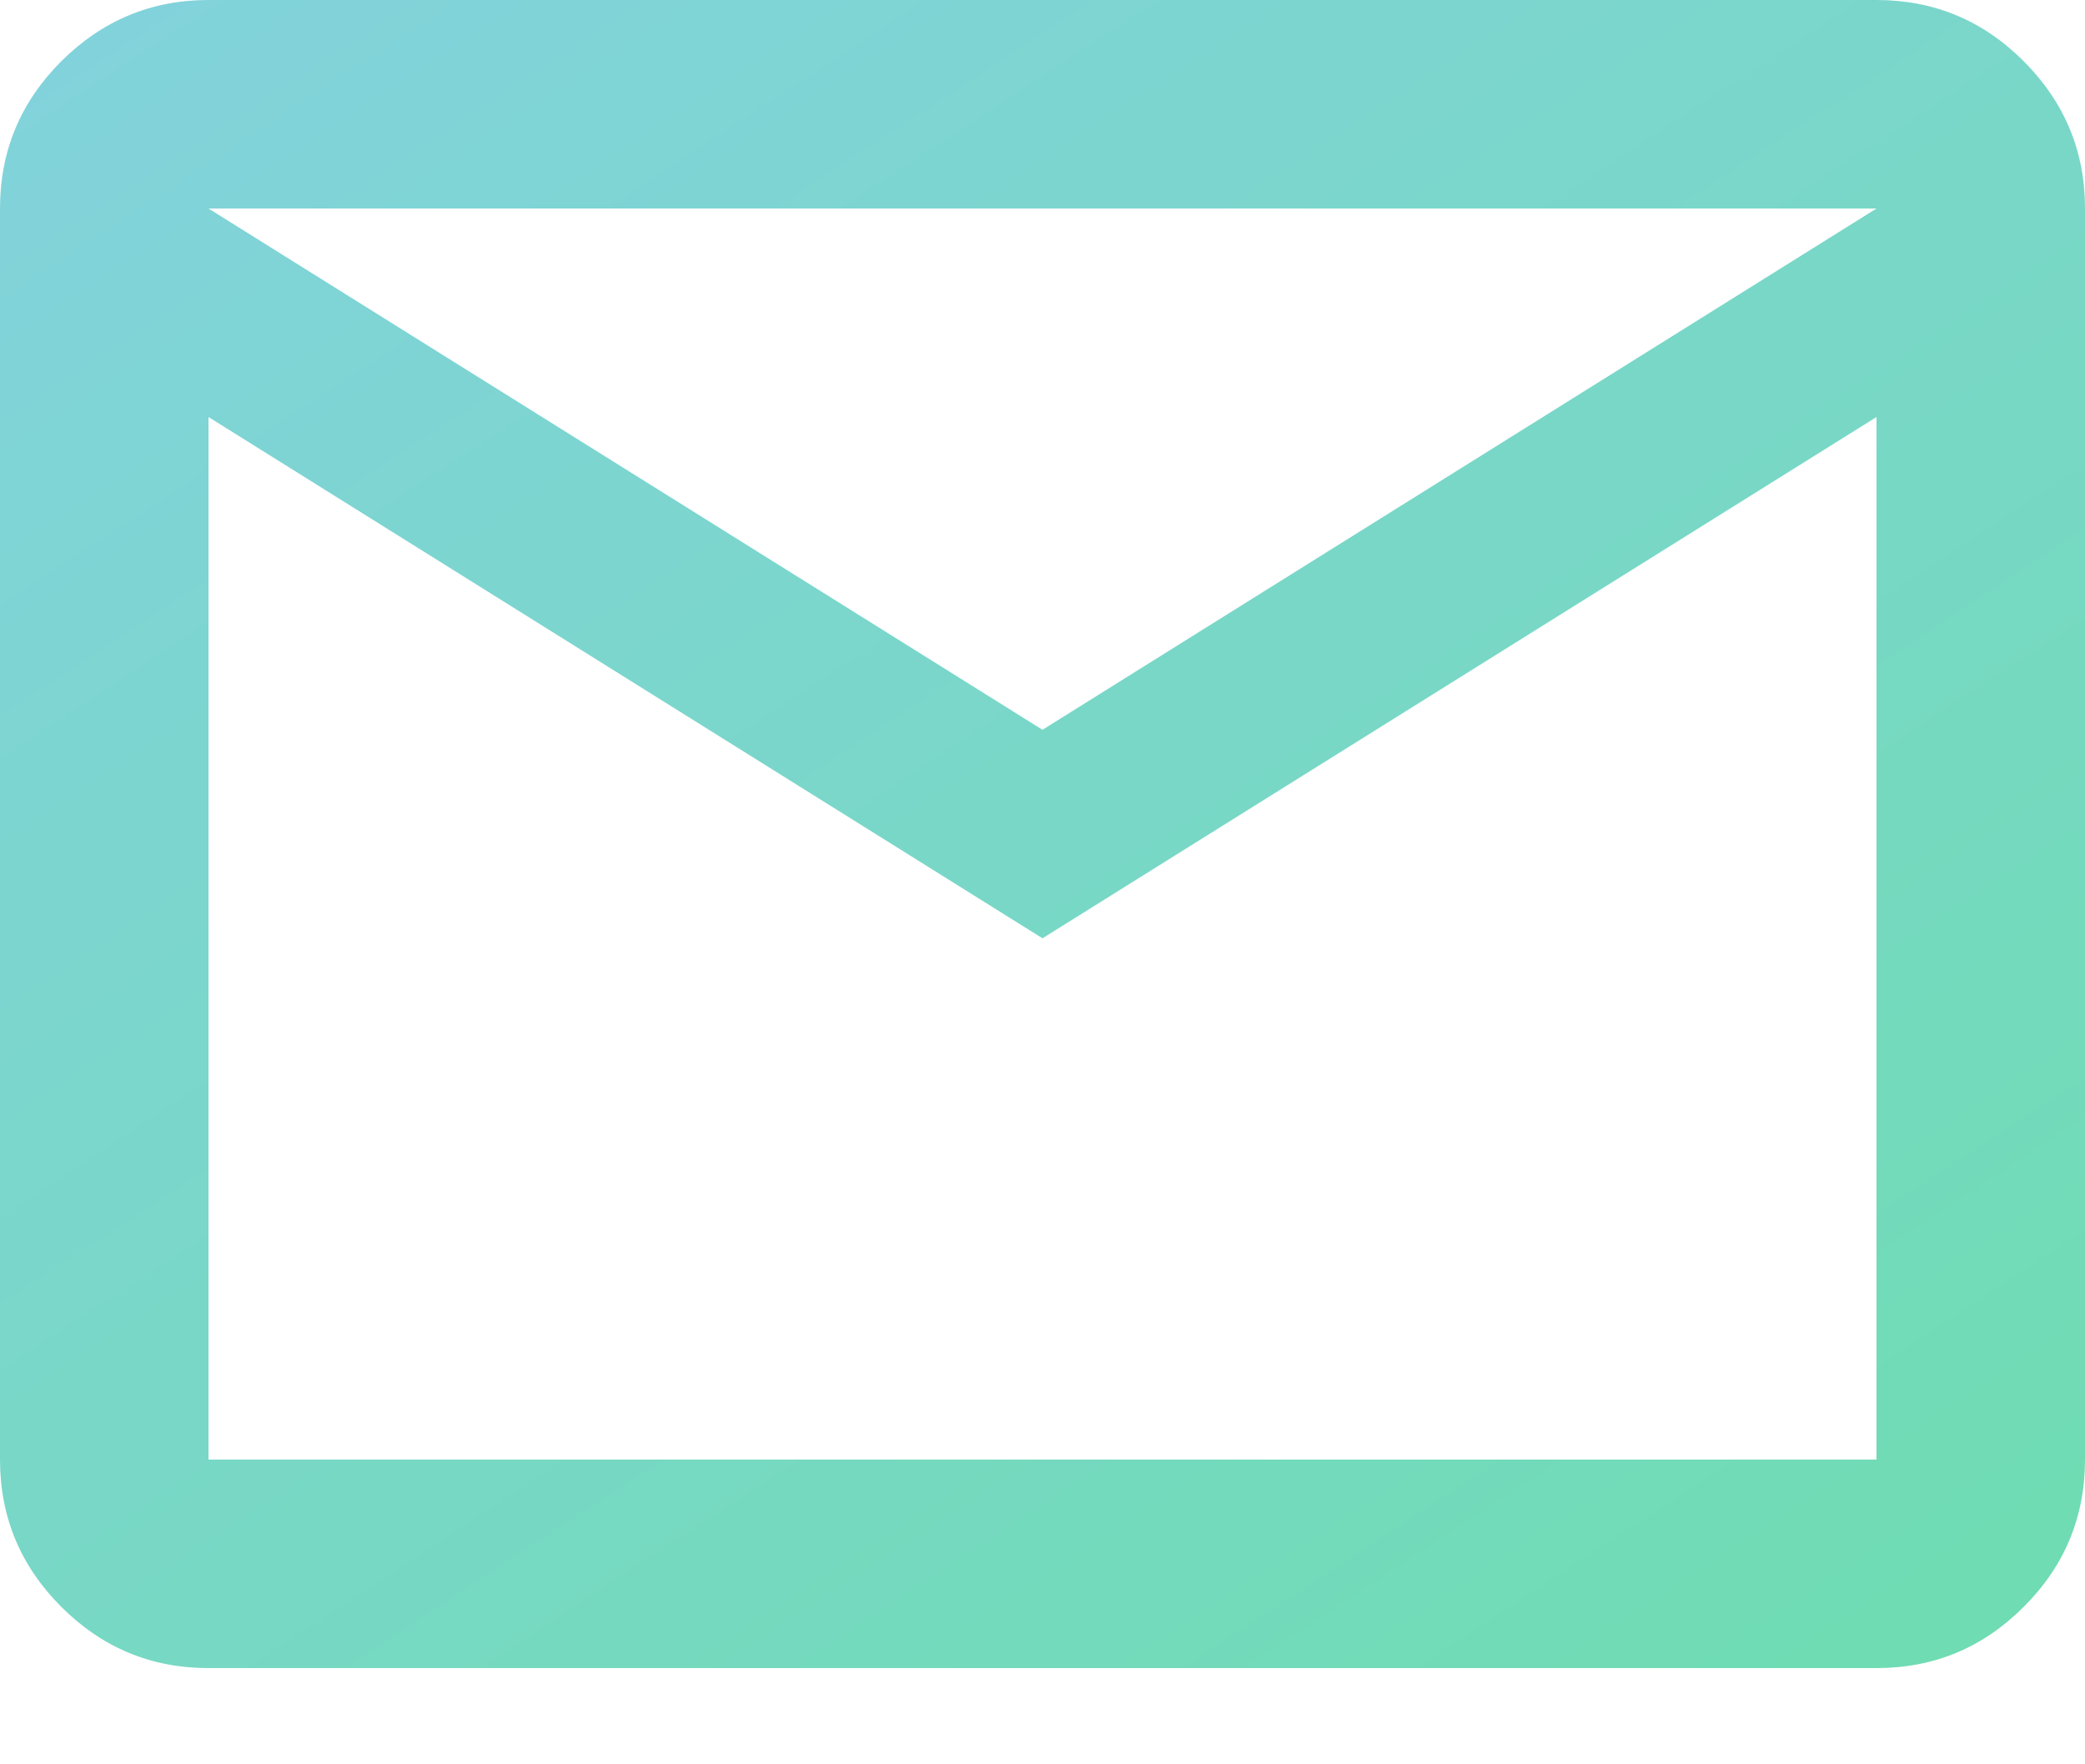 <svg width="13" height="11" viewBox="0 0 13 11" fill="none" xmlns="http://www.w3.org/2000/svg">
<path d="M1.3 10.4C0.943 10.4 0.637 10.273 0.382 10.018C0.128 9.764 0 9.458 0 9.1V1.3C0 0.943 0.127 0.637 0.382 0.382C0.637 0.128 0.943 0 1.3 0H11.7C12.057 0 12.364 0.127 12.618 0.382C12.873 0.637 13 0.943 13 1.3V9.1C13 9.457 12.873 9.764 12.618 10.018C12.364 10.273 12.058 10.4 11.7 10.4H1.3ZM6.5 5.85L1.3 2.6V9.1H11.7V2.6L6.5 5.85ZM6.5 4.55L11.7 1.3H1.3L6.5 4.55ZM1.3 2.6V1.3V9.1V2.6Z" fill="url(#paint0_linear_756_921)" fill-opacity="0.8"/>
<defs>
<linearGradient id="paint0_linear_756_921" x1="13.65" y1="10.399" x2="4.9" y2="-2.97" gradientUnits="userSpaceOnUse">
<stop stop-color="#4AD49D"/>
<stop offset="1" stop-color="#63C7D3"/>
</linearGradient>
</defs>
</svg>
